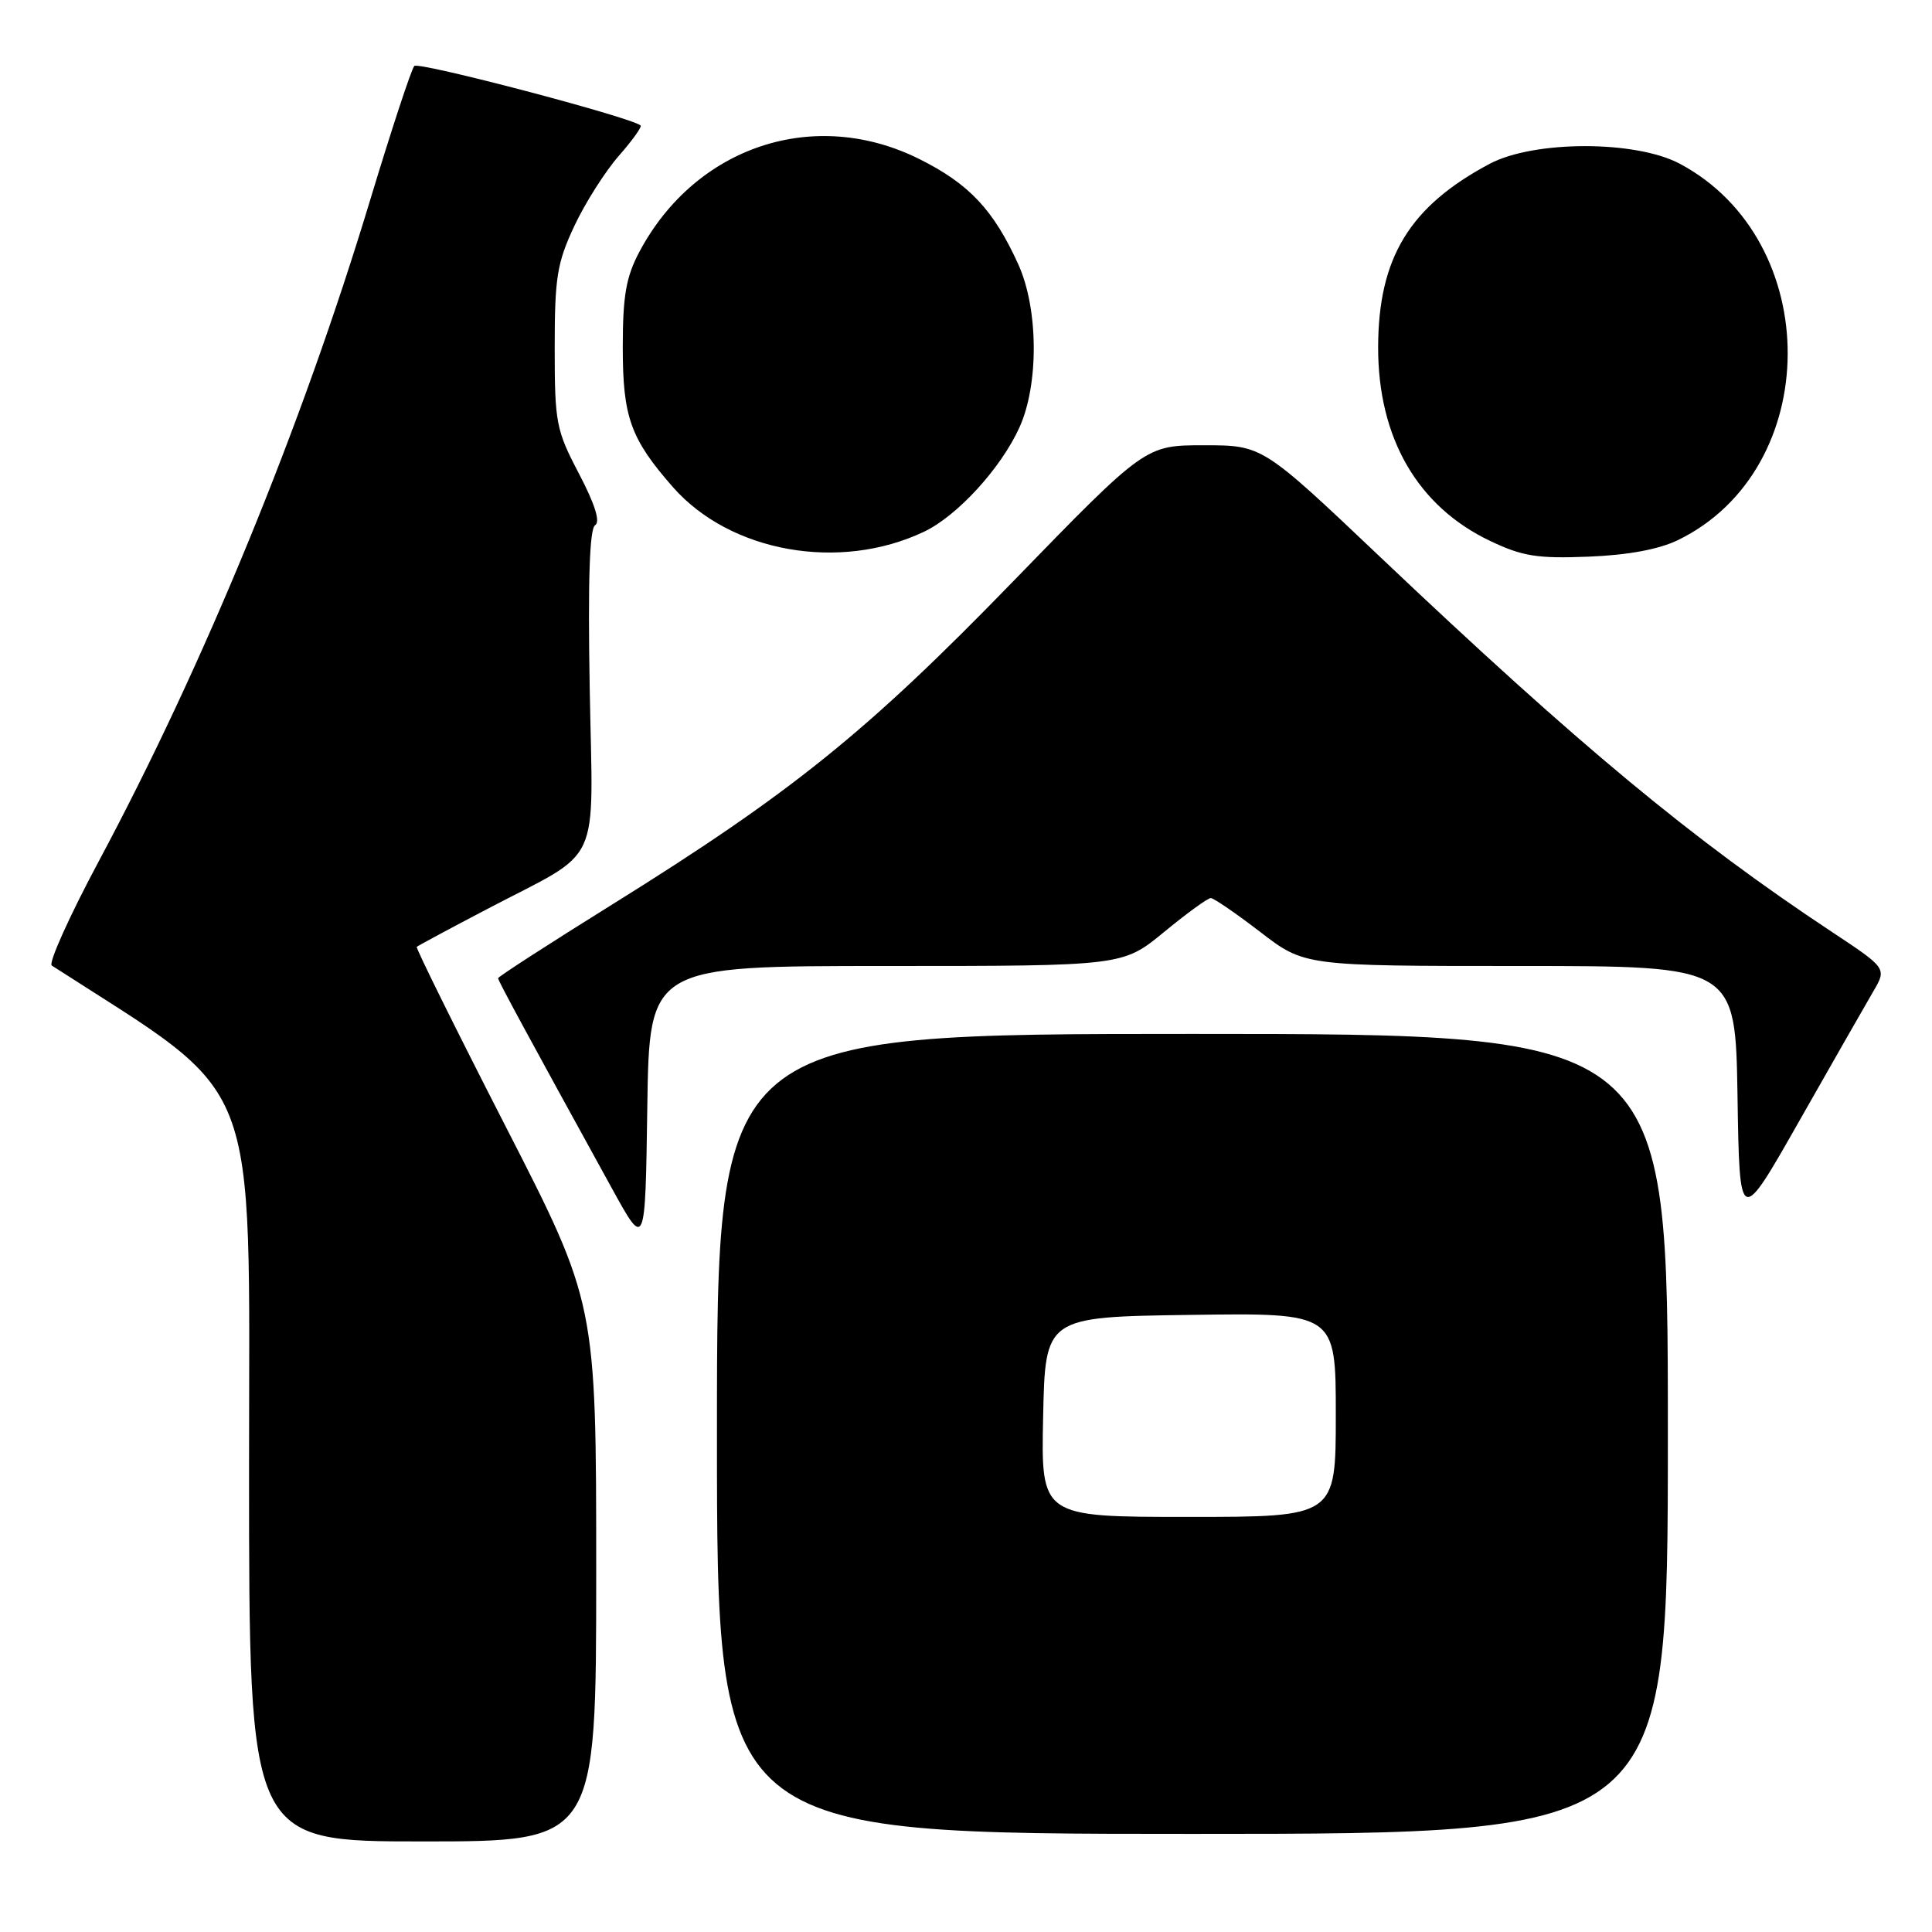 <?xml version="1.0" encoding="UTF-8" standalone="no"?>
<!DOCTYPE svg PUBLIC "-//W3C//DTD SVG 1.1//EN" "http://www.w3.org/Graphics/SVG/1.1/DTD/svg11.dtd" >
<svg xmlns="http://www.w3.org/2000/svg" xmlns:xlink="http://www.w3.org/1999/xlink" version="1.1" viewBox="0 0 256 256">
 <g >
 <path fill="currentColor"
d=" M 79.00 208.34 C 79.00 172.68 79.00 172.68 66.97 149.20 C 60.36 136.29 55.07 125.60 55.22 125.46 C 55.38 125.32 59.55 123.07 64.50 120.48 C 80.02 112.34 78.56 115.48 78.14 91.21 C 77.89 76.90 78.12 70.04 78.86 69.59 C 79.57 69.15 78.83 66.80 76.72 62.77 C 73.68 56.98 73.50 56.03 73.50 46.06 C 73.50 36.77 73.81 34.83 76.10 29.95 C 77.53 26.90 80.18 22.73 81.98 20.67 C 83.79 18.61 85.09 16.79 84.88 16.62 C 83.50 15.50 55.47 8.14 54.90 8.74 C 54.51 9.16 51.88 17.15 49.05 26.50 C 39.97 56.55 27.08 87.95 13.13 114.04 C 9.20 121.38 6.39 127.63 6.86 127.94 C 34.91 146.01 33.00 141.13 33.00 194.64 C 33.00 244.00 33.00 244.00 56.00 244.00 C 79.00 244.00 79.00 244.00 79.00 208.34 Z  M 221.00 190.00 C 221.00 137.00 221.00 137.00 158.00 137.00 C 95.00 137.00 95.00 137.00 95.00 190.00 C 95.00 243.00 95.00 243.00 158.00 243.00 C 221.00 243.00 221.00 243.00 221.00 190.00 Z  M 117.41 128.00 C 148.77 128.00 148.77 128.00 154.24 123.50 C 157.24 121.03 160.03 119.00 160.43 119.00 C 160.83 119.00 163.78 121.03 167.00 123.50 C 172.85 128.00 172.85 128.00 201.40 128.00 C 229.95 128.00 229.95 128.00 230.23 145.24 C 230.50 162.48 230.50 162.48 238.44 148.49 C 242.81 140.80 247.20 133.11 248.20 131.40 C 250.02 128.31 250.02 128.31 242.76 123.50 C 224.19 111.21 209.23 98.79 182.89 73.81 C 167.28 59.00 167.28 59.00 159.52 59.00 C 151.76 59.00 151.76 59.00 134.22 77.06 C 114.82 97.05 104.83 105.09 81.07 119.88 C 72.78 125.04 66.00 129.42 66.00 129.62 C 66.00 129.95 69.79 136.95 81.10 157.50 C 85.50 165.50 85.50 165.50 85.77 146.75 C 86.04 128.00 86.04 128.00 117.41 128.00 Z  M 122.43 70.46 C 126.84 68.37 132.62 62.06 135.08 56.64 C 137.67 50.93 137.60 40.92 134.93 35.03 C 131.66 27.82 128.42 24.37 121.85 21.09 C 107.95 14.14 92.18 19.35 84.72 33.37 C 82.96 36.69 82.52 39.17 82.52 46.00 C 82.52 55.28 83.54 58.13 89.17 64.55 C 96.77 73.19 111.25 75.77 122.43 70.46 Z  M 222.37 71.55 C 241.62 62.15 241.74 31.89 222.57 21.69 C 216.72 18.58 203.26 18.59 197.38 21.71 C 186.77 27.36 182.64 34.15 182.61 46.00 C 182.59 58.03 187.84 67.11 197.46 71.68 C 201.74 73.72 203.71 74.03 210.50 73.76 C 215.75 73.55 219.83 72.79 222.37 71.55 Z  M 138.22 187.75 C 138.50 174.50 138.50 174.50 157.75 174.23 C 177.00 173.96 177.00 173.96 177.00 187.48 C 177.00 201.00 177.00 201.00 157.47 201.00 C 137.94 201.00 137.94 201.00 138.22 187.75 Z "/>
</g>
</svg>
